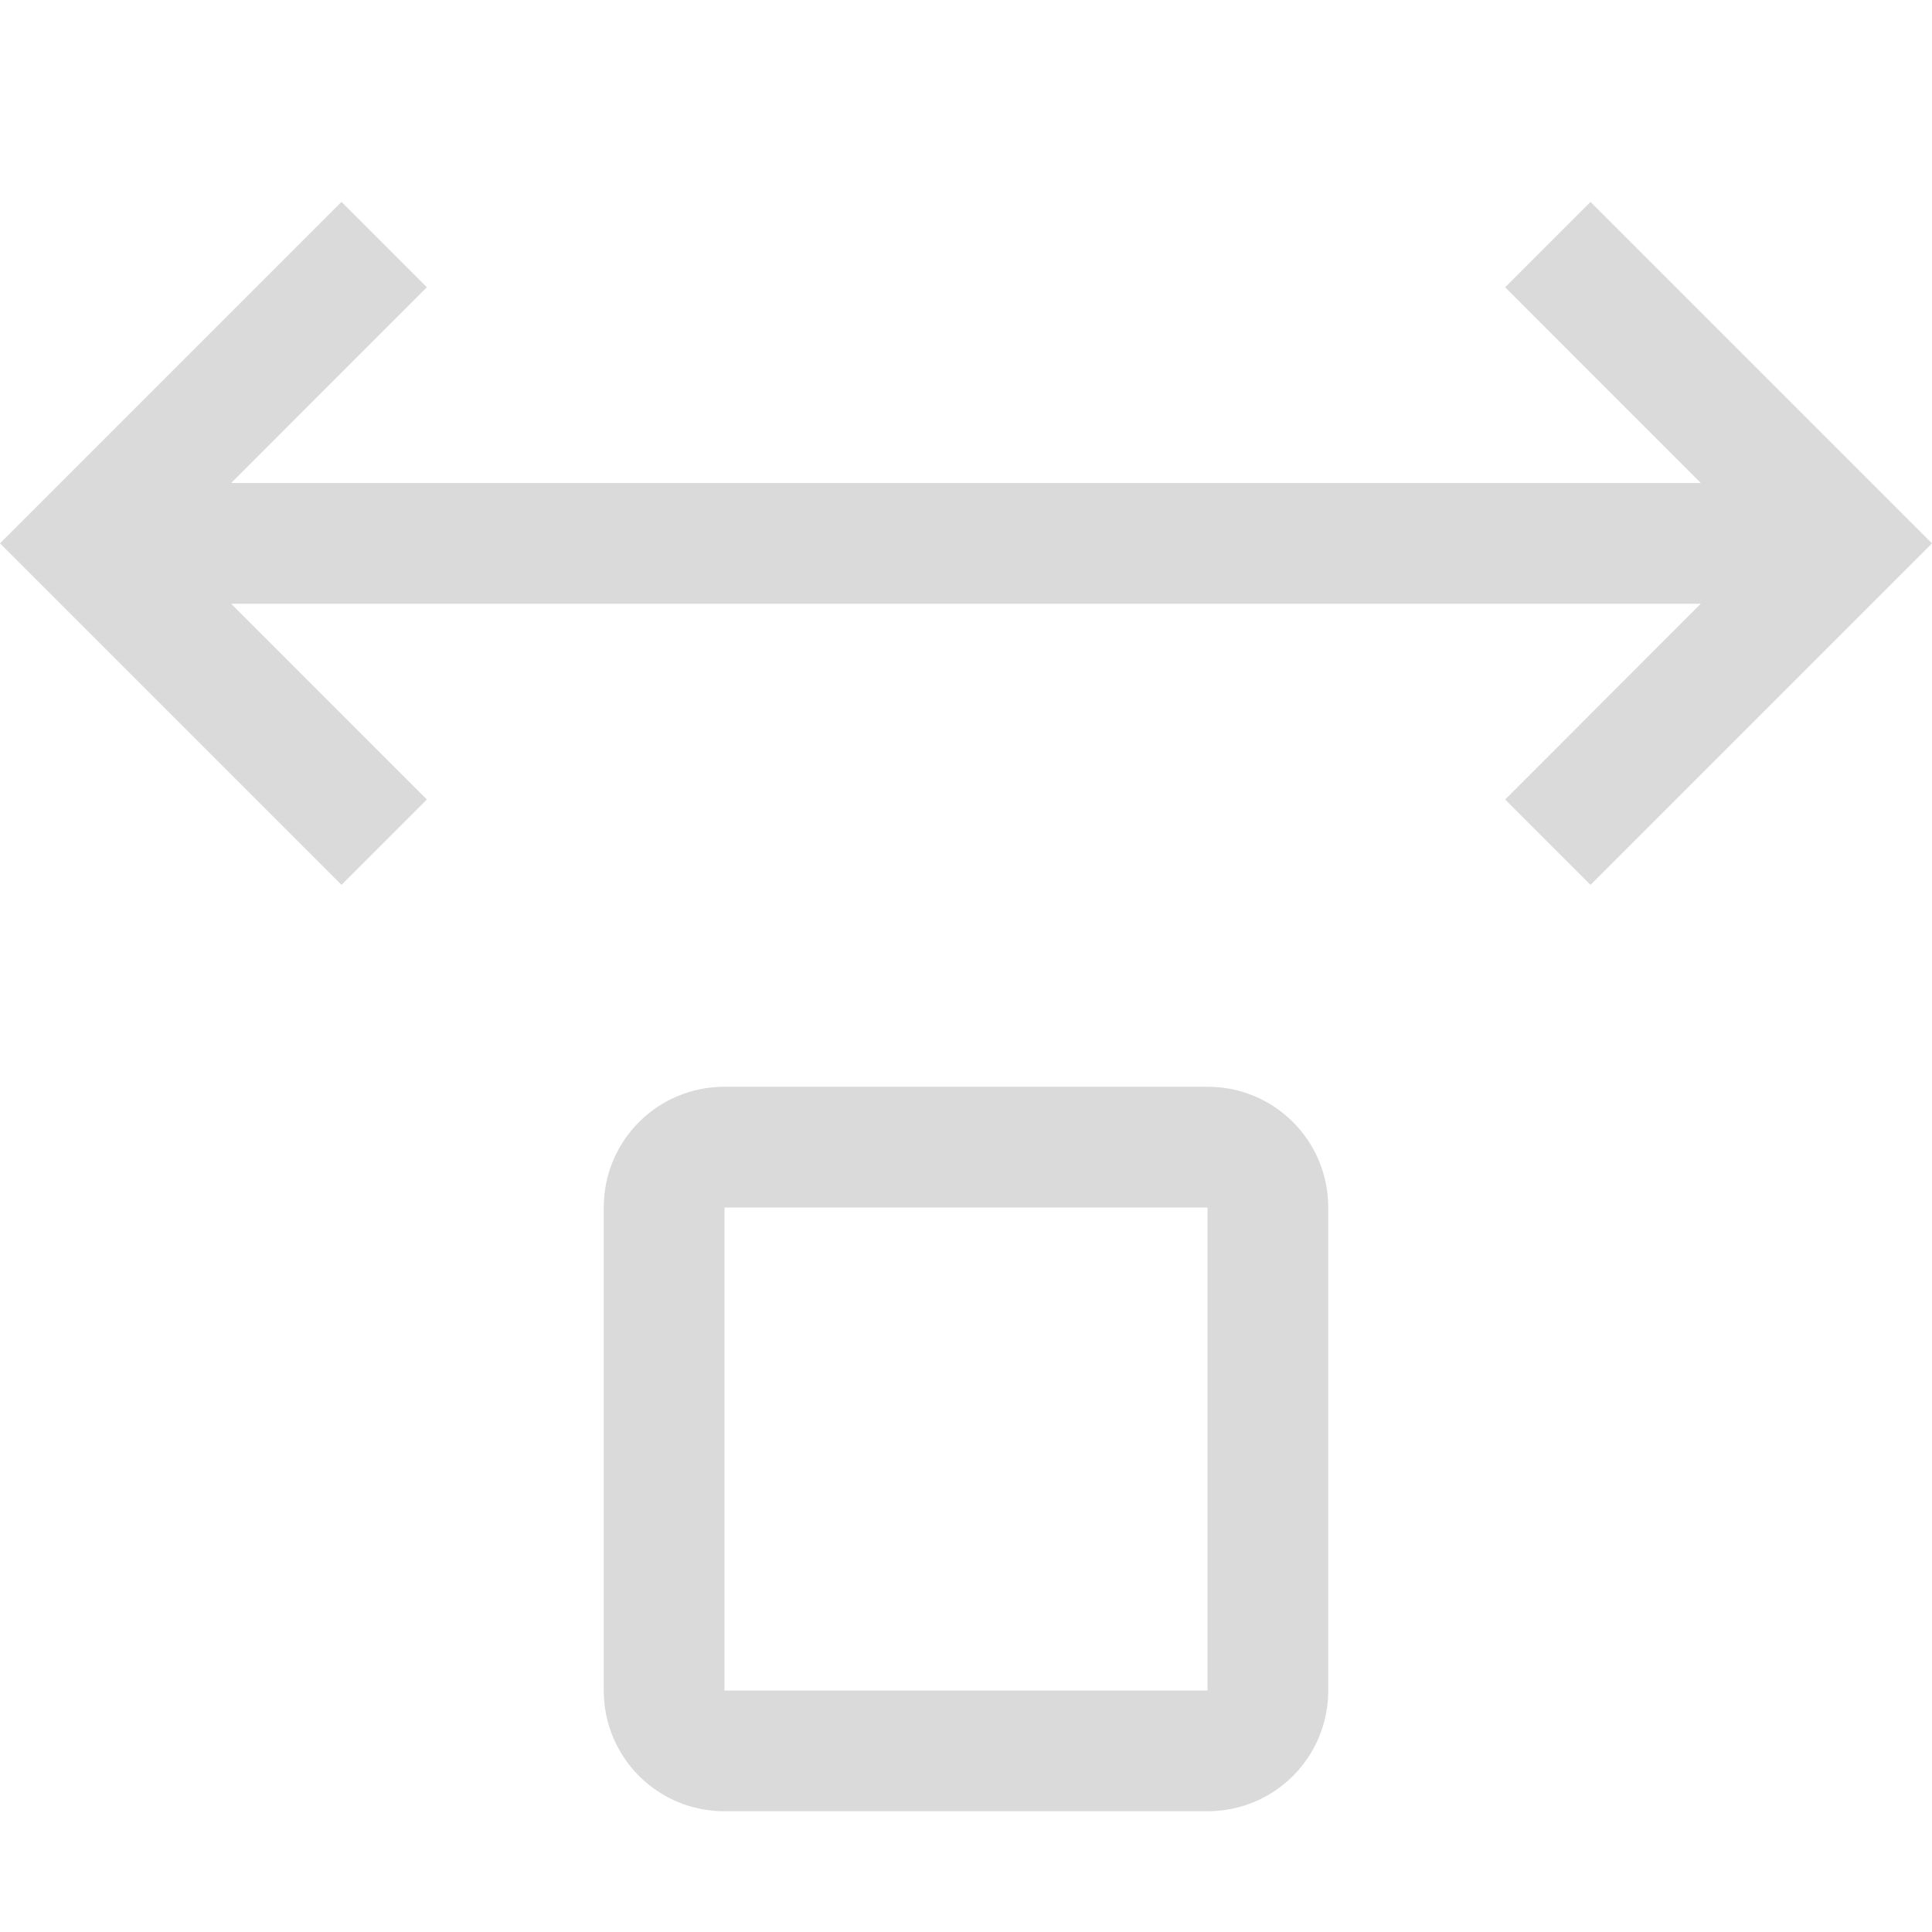<svg xmlns="http://www.w3.org/2000/svg" width="16" height="16"><path d="M1 4h14v1H1z" style="fill:#dadada;fill-rule:evenodd;stroke:none;stroke-width:1.673;stroke-linecap:square;stop-color:#000"/><path d="m13.172 1.672-.707.707 2.12 2.121-2.12 2.121.707.707 2.121-2.121L16 4.5l-.707-.707ZM2.828 1.672l.707.707L1.415 4.5l2.12 2.121-.707.707L.707 5.207 0 4.5l.707-.707Z" style="fill:#dadada;fill-rule:evenodd;stroke:none;stroke-linecap:square;stop-color:#000"/><path d="M6 9c-.554 0-1 .446-1 1v4c0 .554.446 1 1 1h4c.554 0 1-.446 1-1v-4c0-.554-.446-1-1-1H6zm0 1h4v4H6v-4z" style="fill:#dadada;fill-rule:evenodd;stroke-linecap:square;stop-color:#000"/></svg>